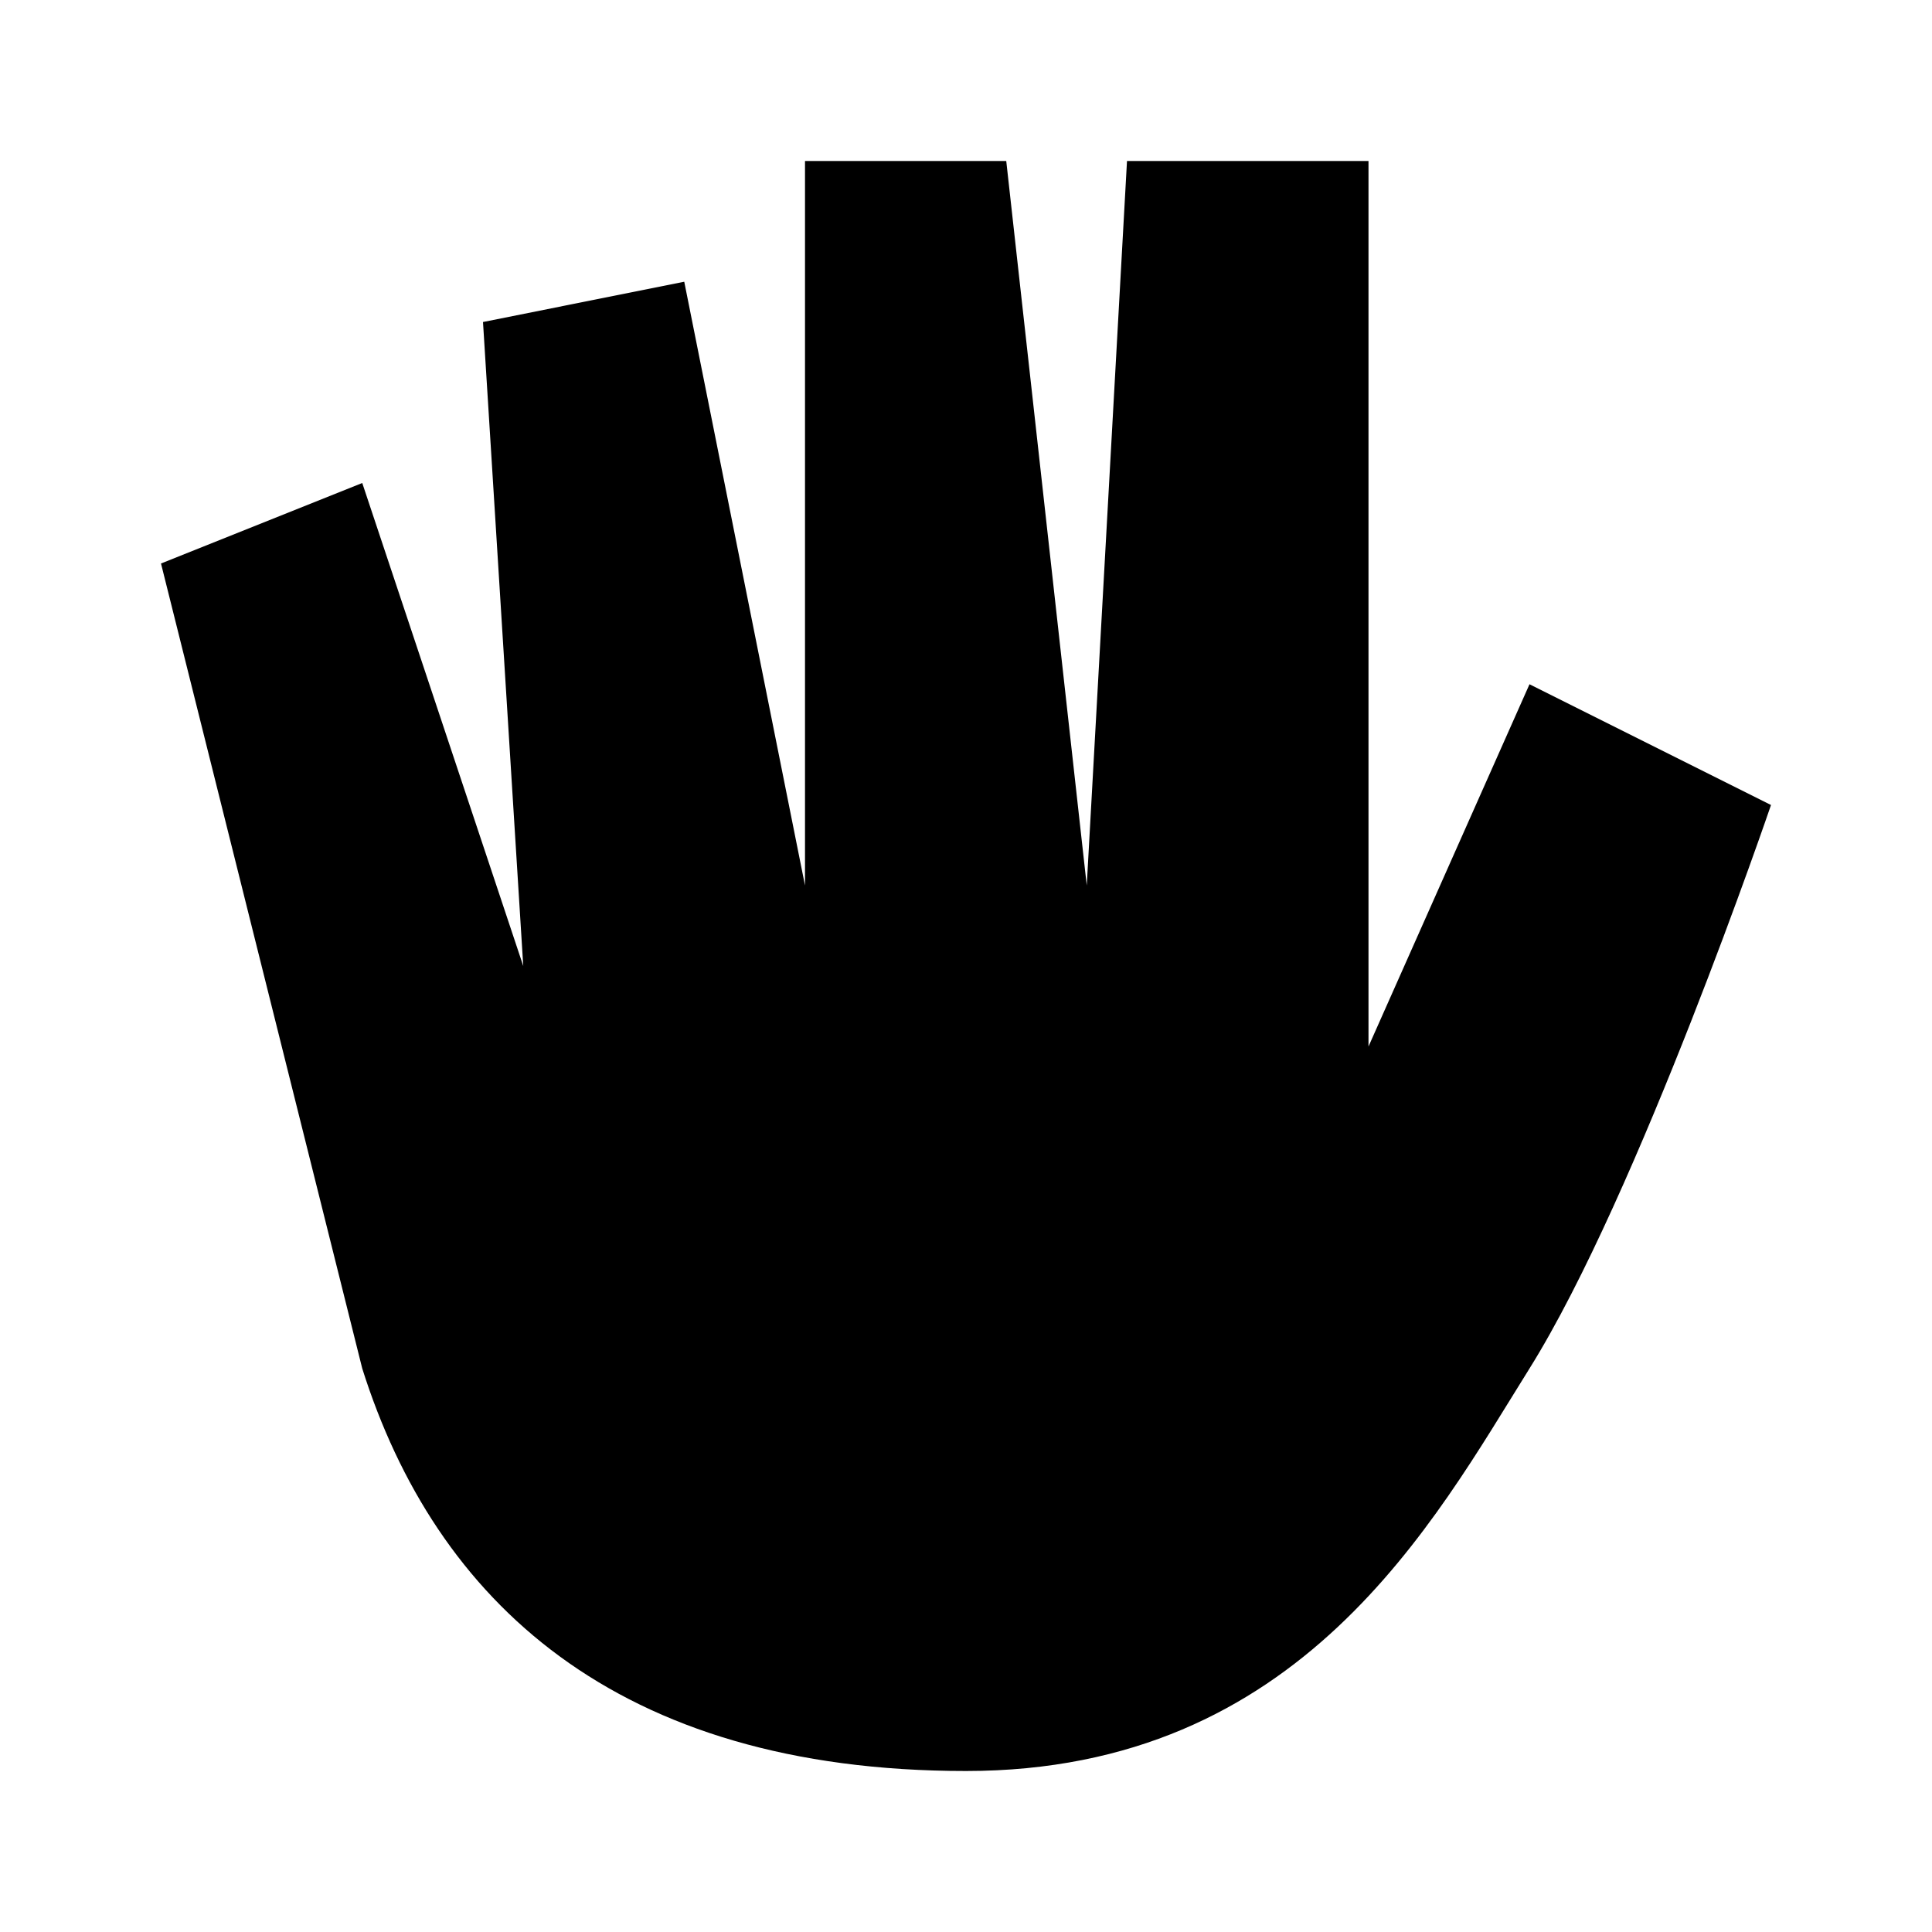 <svg xmlns="http://www.w3.org/2000/svg" viewBox="0 0 24 24"><path d="M17 13V2h-3l-.5 9-1-9H10v9L8.5 3.5 6 4l.5 8-2-6L2 7l2.5 10c.909 2.878 3.143 5 7.5 5 4.164 0 5.812-3.1 7-5 1.35-2.16 3-7 3-7l-3-1.5-2 4.5Z"/></svg>
